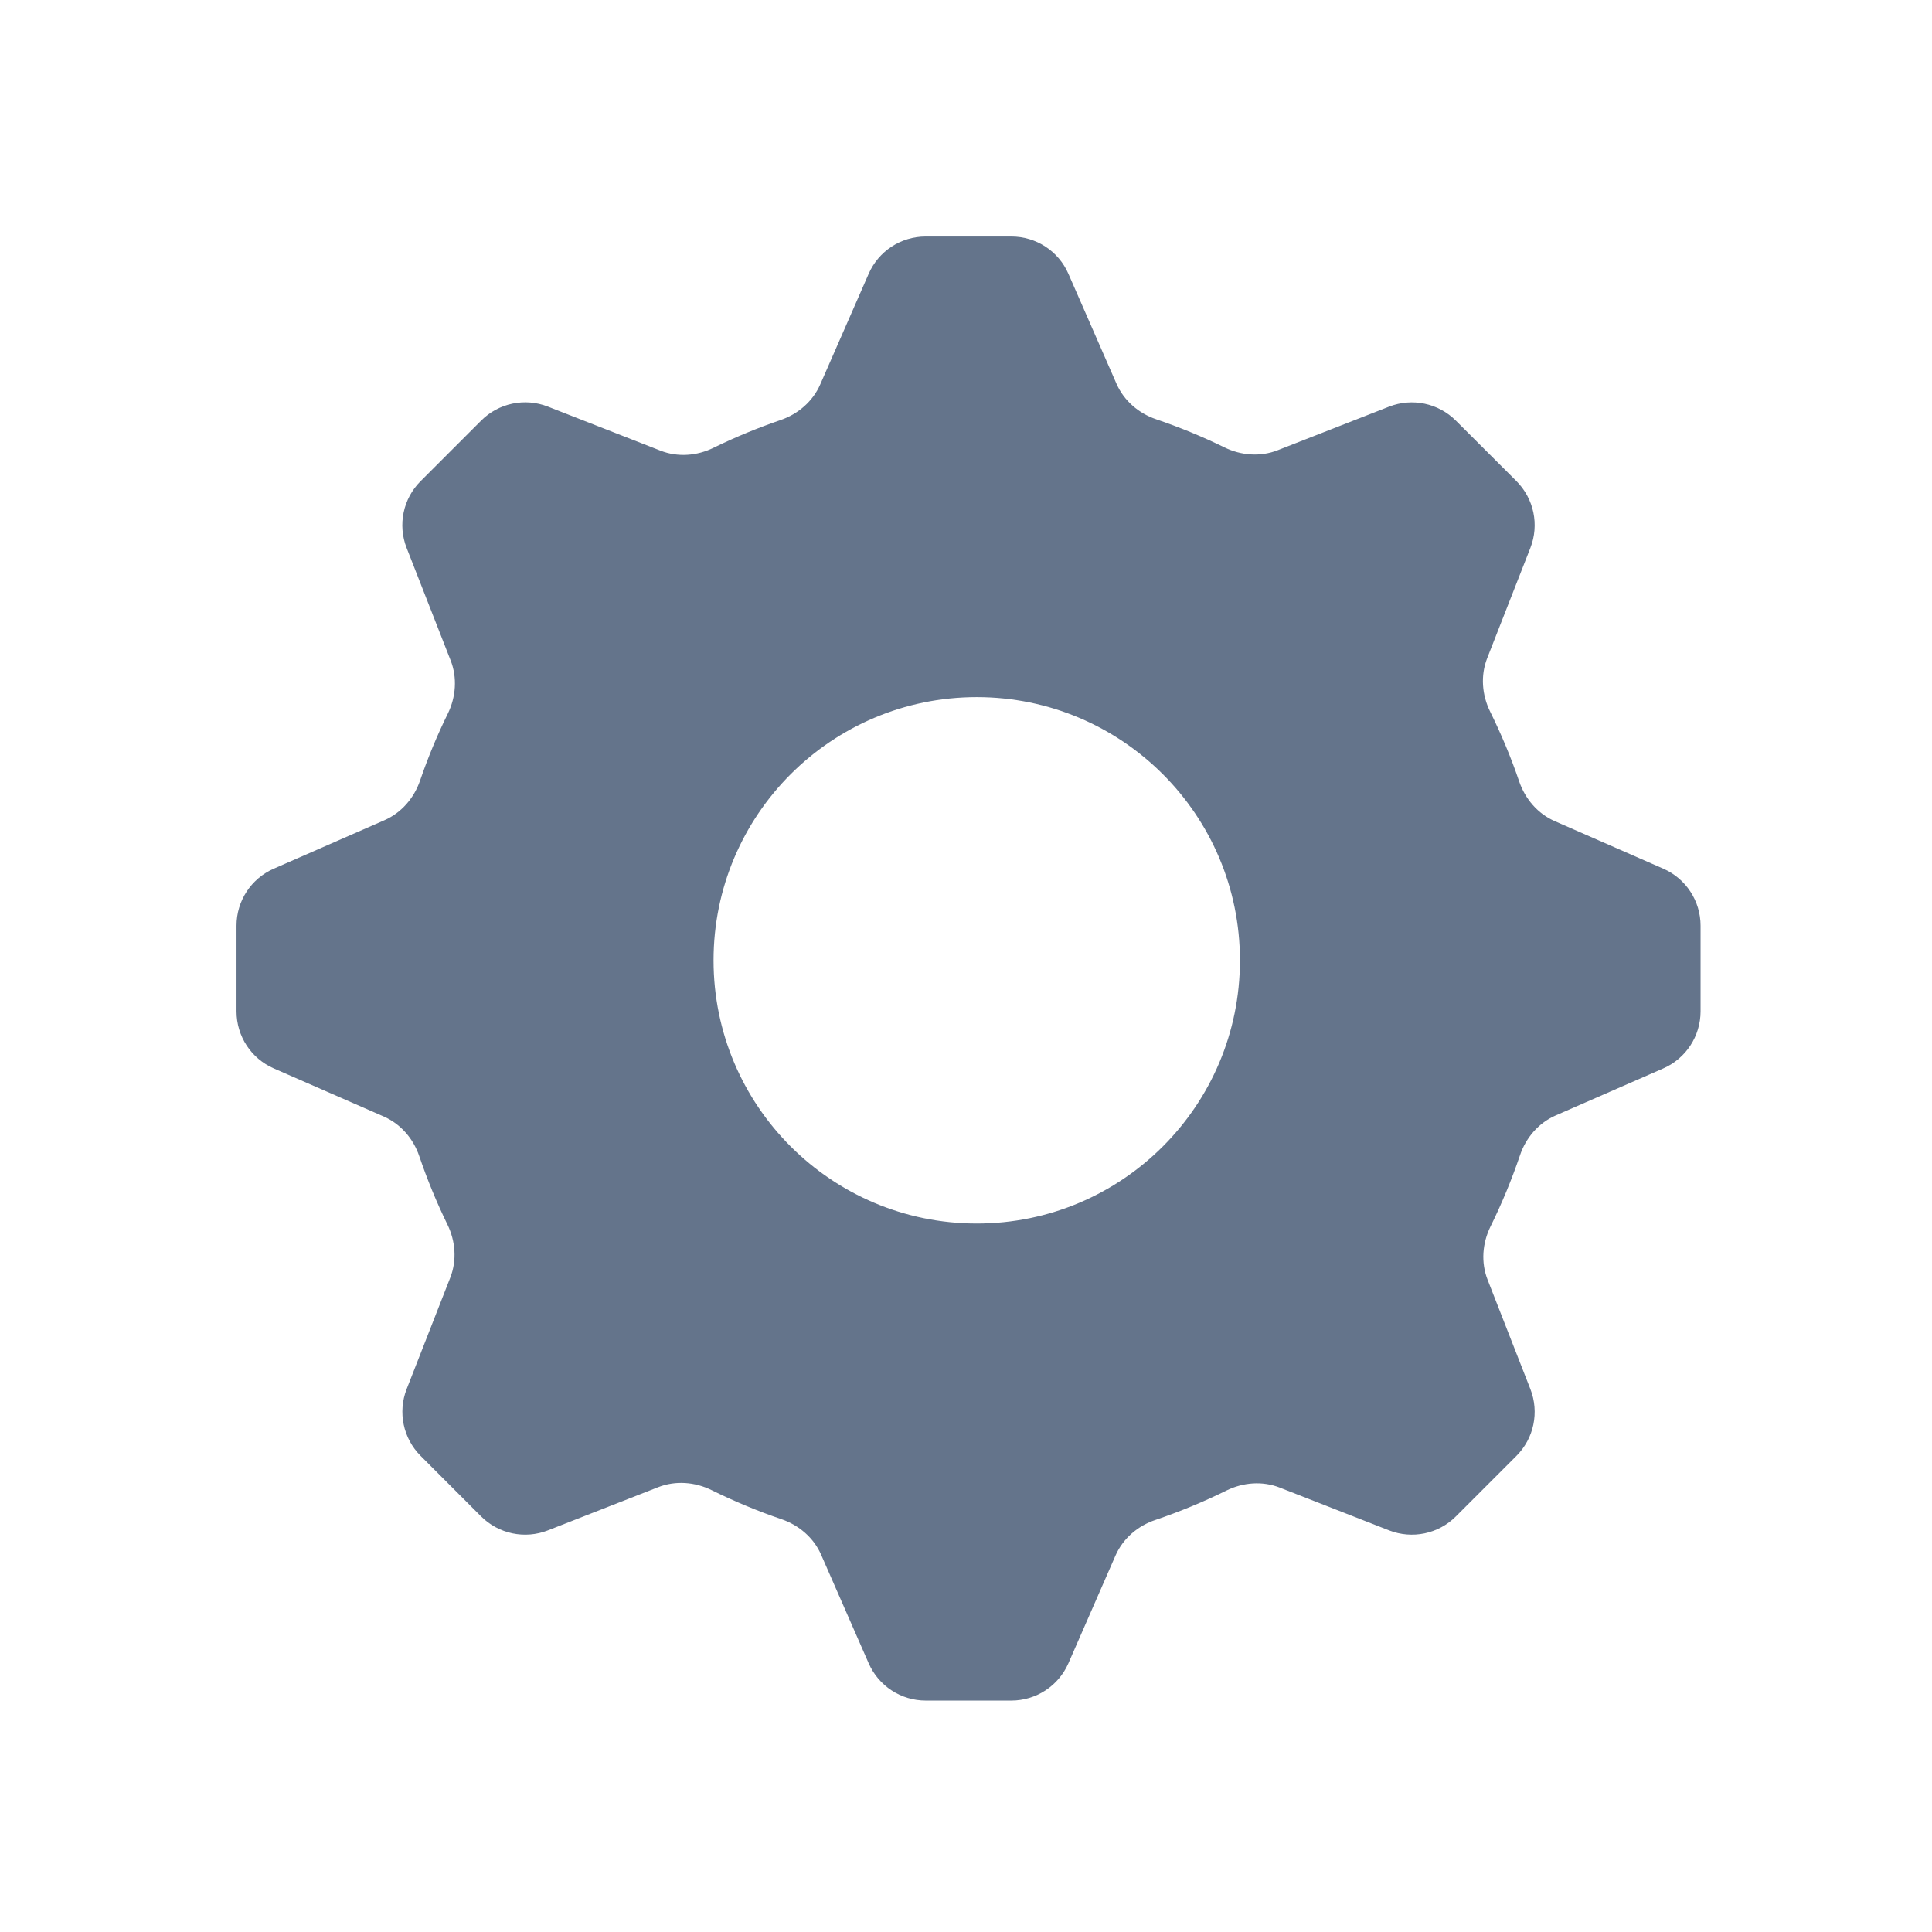<svg width="24" height="24" viewBox="0 0 24 24" fill="none" xmlns="http://www.w3.org/2000/svg">
<path fill-rule="evenodd" clip-rule="evenodd" d="M8.842 18.512C8.634 18.409 8.393 18.39 8.177 18.474L6.806 19.011C6.52 19.123 6.195 19.055 5.977 18.838L5.225 18.085C5.008 17.868 4.94 17.543 5.051 17.257L5.593 15.872C5.677 15.658 5.659 15.418 5.558 15.211C5.423 14.935 5.307 14.652 5.209 14.364C5.135 14.145 4.978 13.962 4.766 13.869L3.401 13.272C3.119 13.149 2.938 12.871 2.938 12.563V11.499C2.938 11.192 3.119 10.914 3.401 10.791L4.776 10.189C4.986 10.097 5.143 9.915 5.218 9.697C5.315 9.414 5.429 9.137 5.563 8.865C5.664 8.658 5.682 8.418 5.598 8.204L5.051 6.806C4.939 6.52 5.007 6.194 5.225 5.977L5.977 5.225C6.194 5.007 6.52 4.939 6.806 5.051L8.204 5.598C8.419 5.682 8.658 5.664 8.865 5.562C9.137 5.429 9.414 5.315 9.697 5.218C9.915 5.143 10.097 4.986 10.189 4.776L10.791 3.401C10.914 3.119 11.192 2.938 11.499 2.938H12.563C12.871 2.938 13.149 3.119 13.272 3.401L13.869 4.766C13.962 4.978 14.145 5.135 14.364 5.209C14.652 5.307 14.935 5.423 15.211 5.558C15.418 5.659 15.658 5.677 15.872 5.593L17.257 5.051C17.543 4.94 17.868 5.008 18.085 5.225L18.838 5.977C19.055 6.195 19.123 6.52 19.011 6.806L18.474 8.177C18.39 8.393 18.409 8.634 18.512 8.842C18.651 9.124 18.772 9.413 18.872 9.708C18.947 9.926 19.103 10.109 19.315 10.201L20.662 10.791C20.943 10.914 21.125 11.192 21.125 11.499V12.563C21.125 12.871 20.943 13.149 20.662 13.272L19.324 13.857C19.112 13.95 18.954 14.134 18.881 14.354C18.779 14.653 18.658 14.948 18.516 15.235C18.414 15.443 18.395 15.683 18.48 15.899L19.011 17.256C19.123 17.543 19.055 17.868 18.838 18.085L18.085 18.838C17.868 19.055 17.543 19.123 17.256 19.011L15.899 18.48C15.683 18.395 15.443 18.414 15.235 18.516C14.948 18.658 14.653 18.779 14.354 18.881C14.134 18.954 13.95 19.112 13.857 19.324L13.272 20.662C13.149 20.943 12.871 21.125 12.563 21.125H11.499C11.192 21.125 10.914 20.943 10.791 20.662L10.201 19.315C10.109 19.103 9.926 18.947 9.708 18.872C9.413 18.772 9.124 18.651 8.842 18.512ZM12.134 15.199C13.939 15.199 15.403 13.735 15.403 11.93C15.403 10.124 13.939 8.66 12.134 8.66C10.328 8.66 8.864 10.124 8.864 11.93C8.864 13.735 10.328 15.199 12.134 15.199Z" fill="#64748B"/>
</svg>

